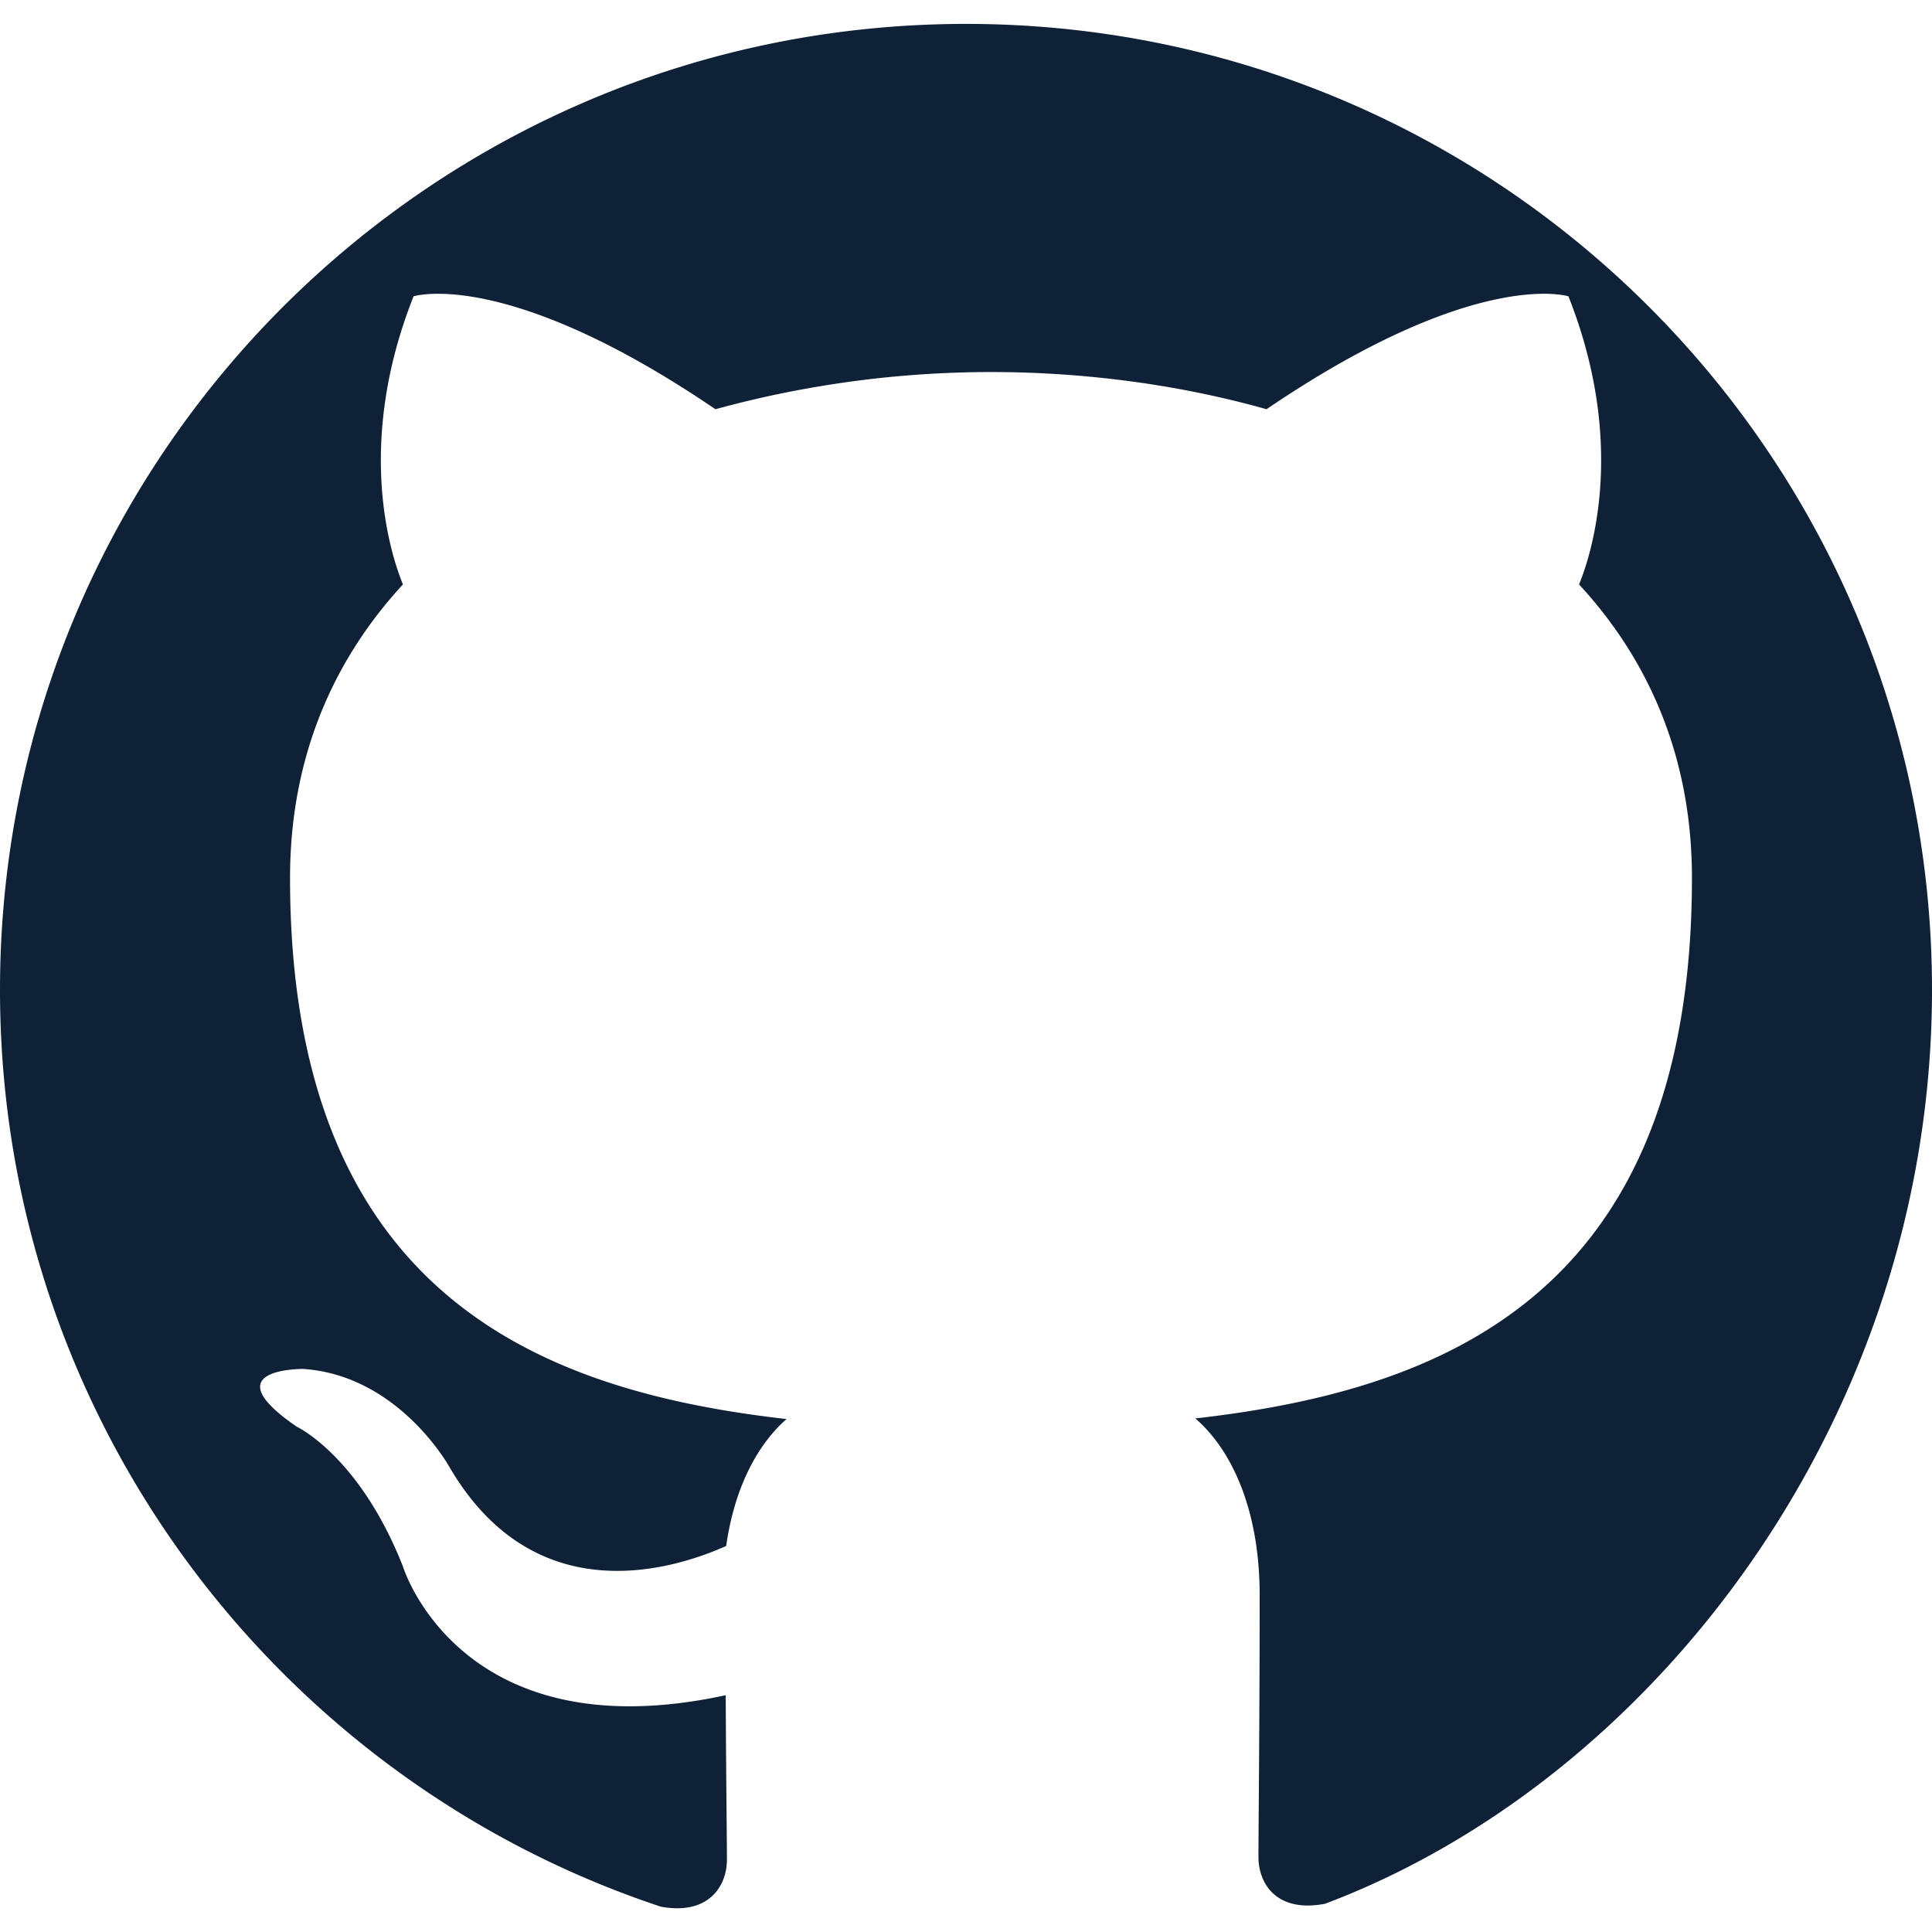 <svg width="32" height="32" viewBox="0 0 16 16" fill="none" xmlns="http://www.w3.org/2000/svg">
  <path d="M8 0.198c-4.418 0-8 3.582-8 8 0 3.535 2.292 6.537 5.472 7.592.4.074.548-.174.548-.388 0-.19-.007-.694-.01-1.363-2.204.478-2.673-1.066-2.673-1.066-.36-.914-.878-1.157-.878-1.157-.716-.489.054-.479.054-.479.792.055 1.209.812 1.209.812.703 1.204 1.842.855 2.292.654.072-.508.275-.855.5-1.051-2.005-.228-4.112-1.006-4.112-4.482 0-.992.354-1.8.935-2.43-.094-.228-.404-1.146.088-2.386 0 0 .764-.245 2.5.935a8.66 8.66 0 012.282-.308c.774 0 1.558.104 2.282.308 1.736-1.18 2.5-.935 2.5-.935.492 1.24.182 2.158.088 2.386.582.63.935 1.438.935 2.43 0 3.487-2.109 4.248-4.113 4.477.283.242.533.727.533 1.464 0 1.056-.01 1.91-.01 2.168 0 .216.146.465.552.387C13.708 14.735 16 11.733 16 8.198c0-4.418-3.582-8-8-8z" fill="#0F2137"/>
</svg>
